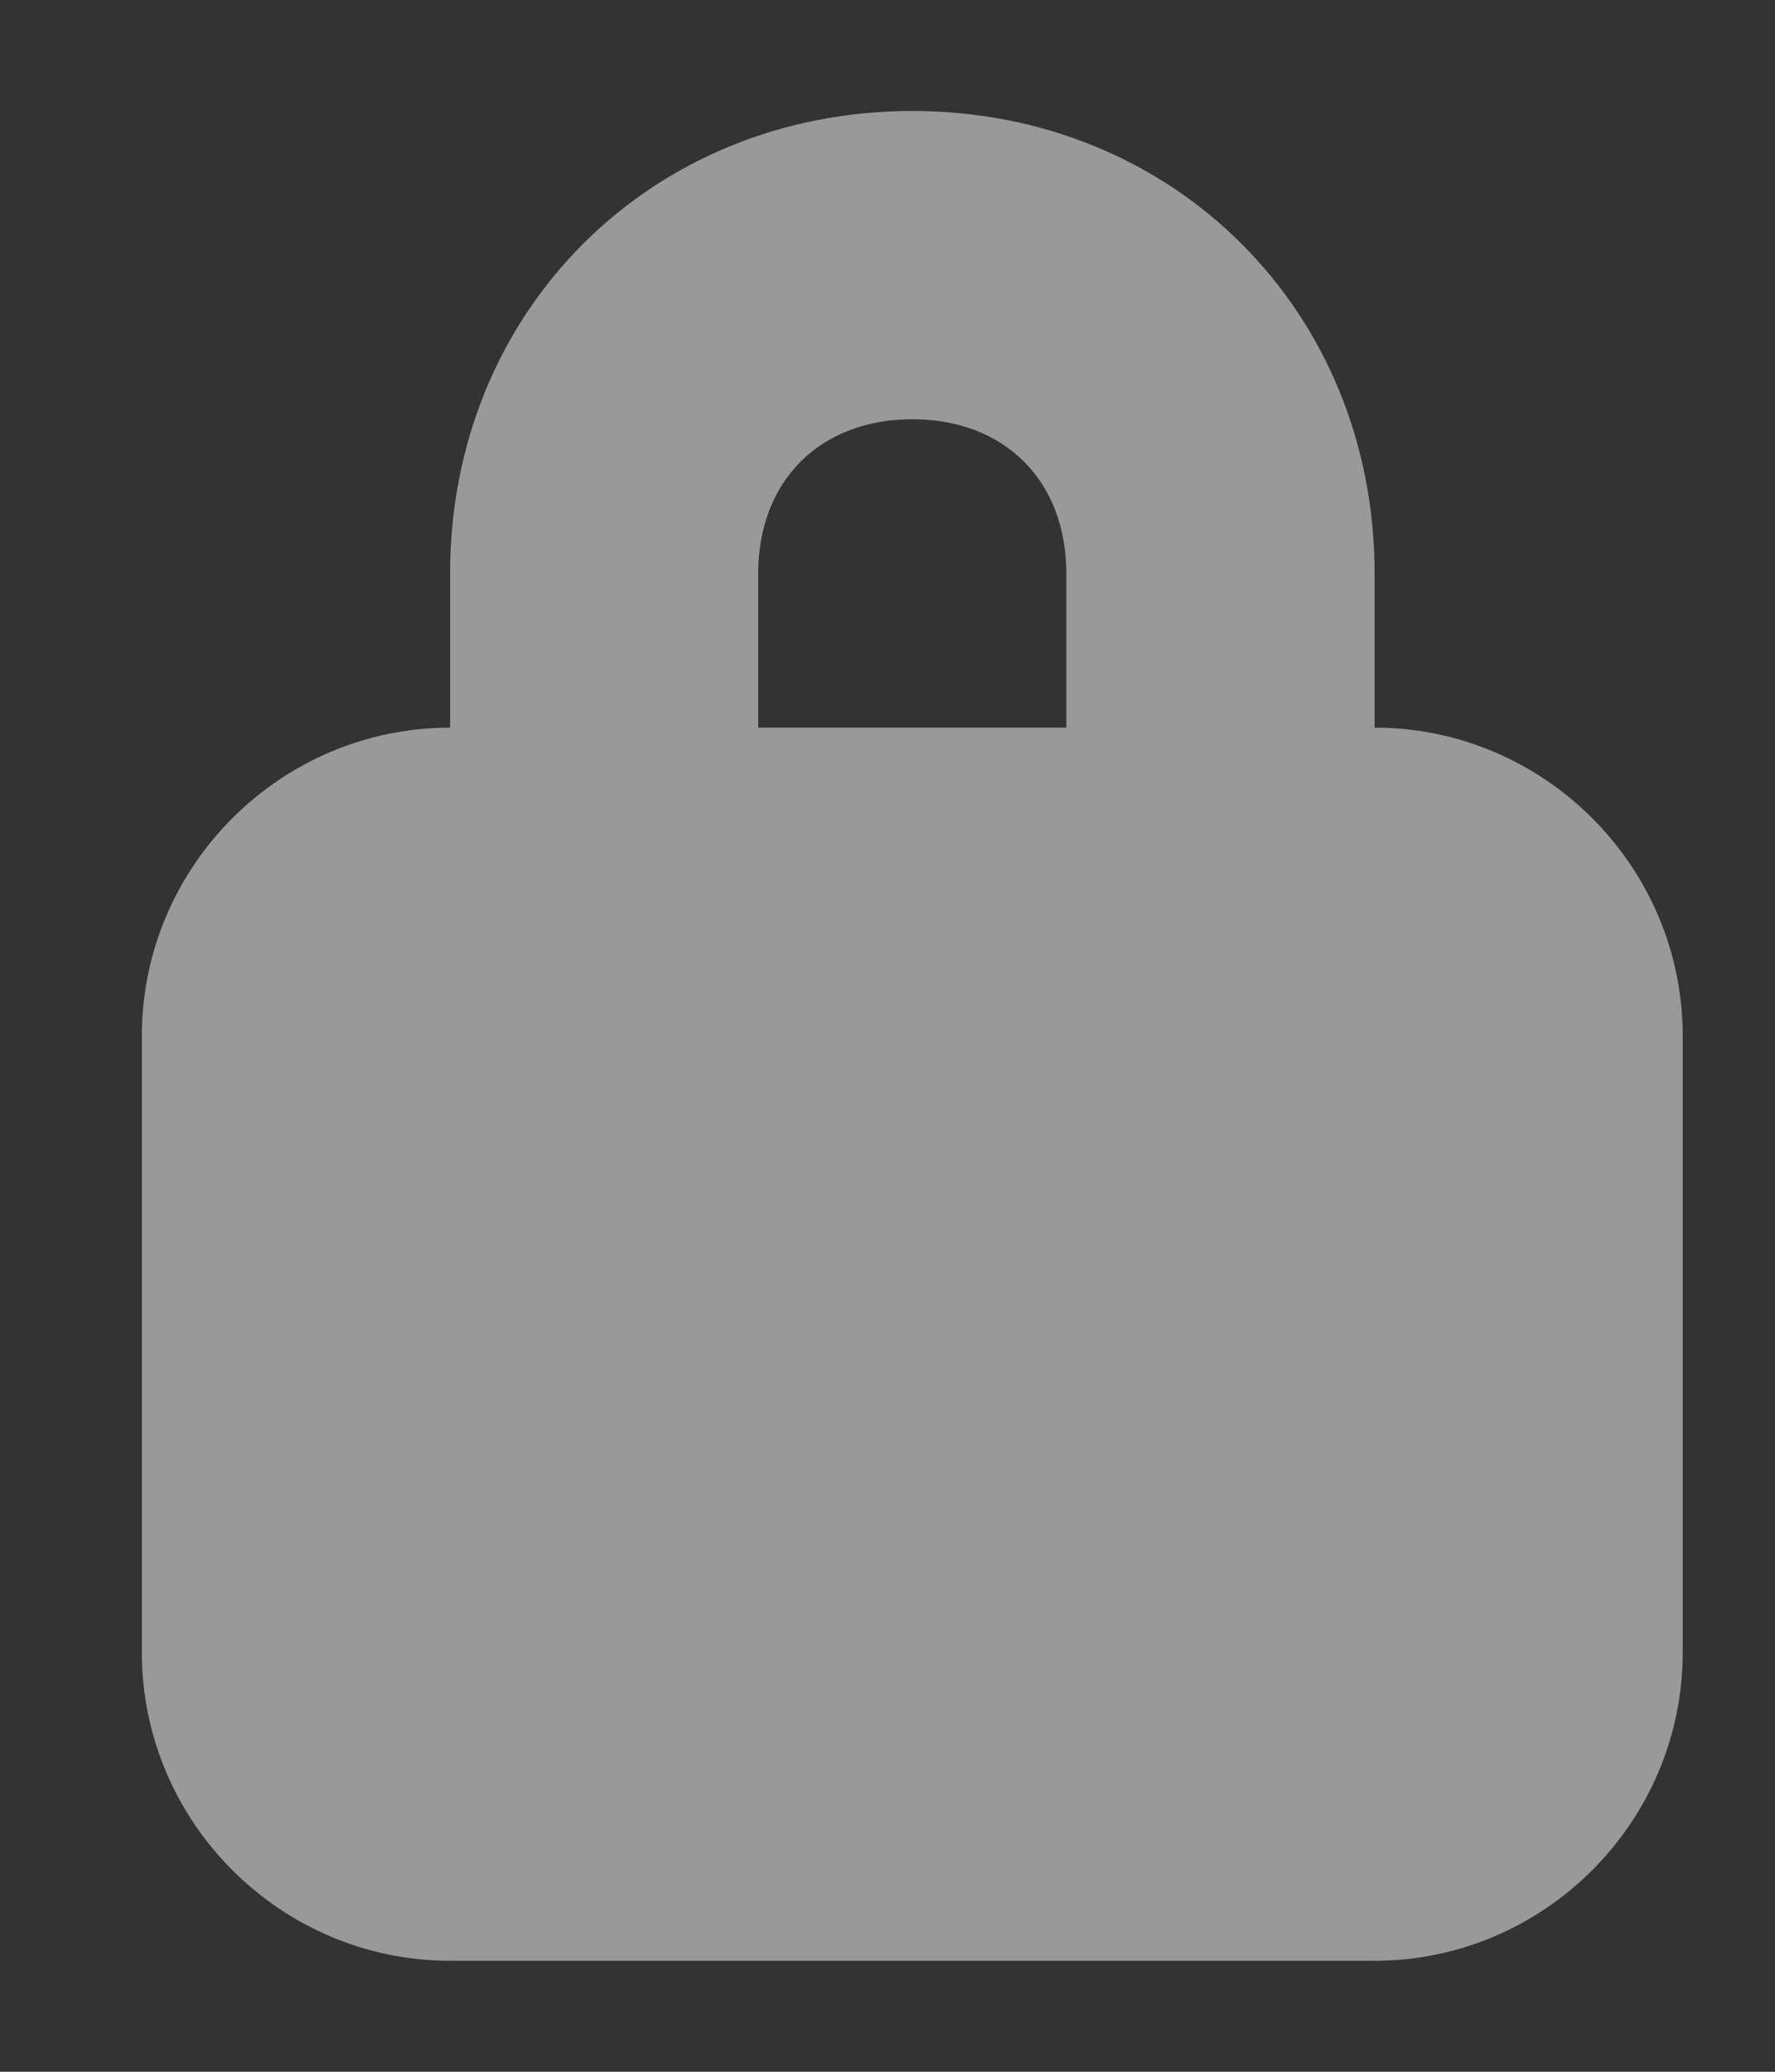 <svg width="12" height="14" viewBox="0 0 12 14" fill="none" xmlns="http://www.w3.org/2000/svg">
<rect x="0" y="0" width="12" height="14" fill="#333333" stroke="none"/>
<path opacity="0.5" d="M3.043 4.917H9.293C10.439 4.917 11.376 5.854 11.376 7V11.167C11.376 12.312 10.439 13.25 9.293 13.25H3.043C1.897 13.25 0.959 12.312 0.959 11.167V7C0.959 5.854 1.897 4.917 3.043 4.917ZM5.126 3.875C5.126 3.25 5.543 2.833 6.168 2.833C6.793 2.833 7.209 3.25 7.209 3.875V4.917H9.293V3.875C9.293 2.104 7.939 0.75 6.168 0.75C4.397 0.75 3.043 2.104 3.043 3.875V4.917H5.126V3.875Z" fill="white"/>
</svg>
